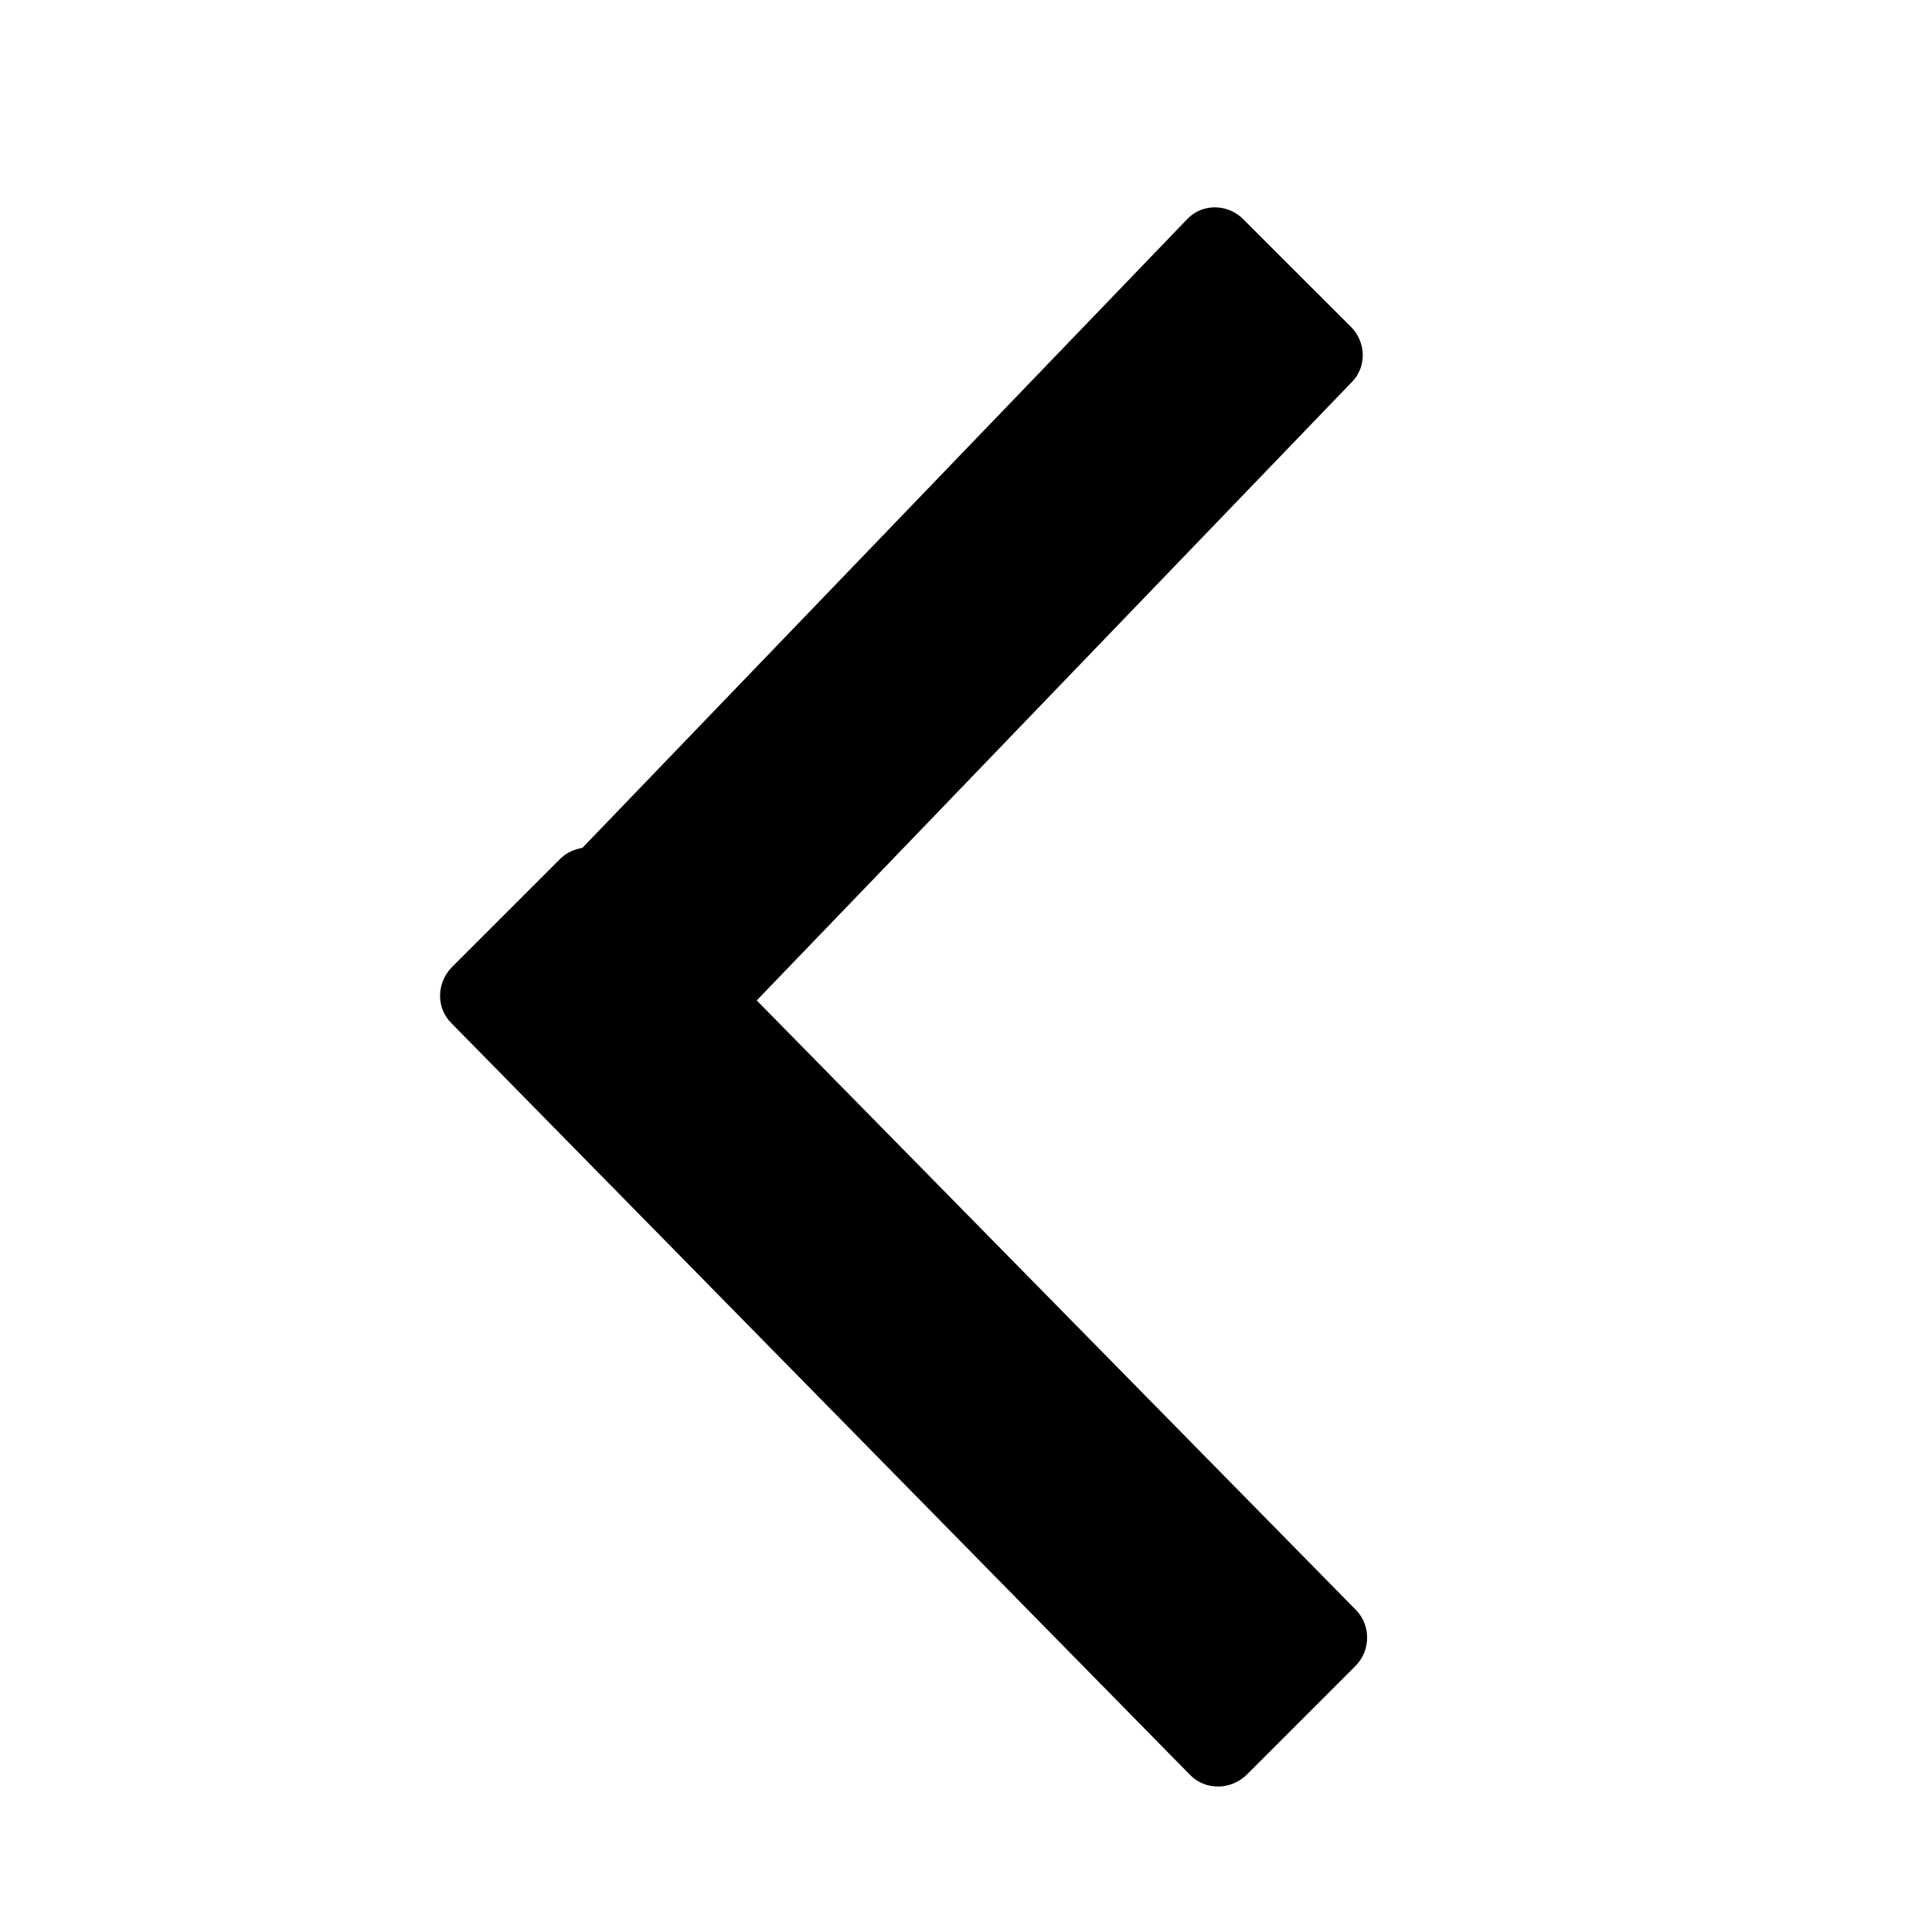 <?xml version="1.0" encoding="utf-8"?>
<!-- Generator: Adobe Illustrator 16.0.0, SVG Export Plug-In . SVG Version: 6.00 Build 0)  -->
<!DOCTYPE svg PUBLIC "-//W3C//DTD SVG 1.1//EN" "http://www.w3.org/Graphics/SVG/1.1/DTD/svg11.dtd">
<svg version="1.1" id="Layer_1" xmlns="http://www.w3.org/2000/svg" xmlns:xlink="http://www.w3.org/1999/xlink" x="0px" y="0px"
	 width="50px" height="50px" viewBox="0 0 50 50" enable-background="new 0 0 50 50" xml:space="preserve">
<g>
	<path d="M35.075,43.12l-2.8,2.8c-0.41,0.41-1.062,0.42-1.461,0.03L11.674,26.471c-0.39-0.391-0.38-1.041,0.03-1.451l2.8-2.799
		c0.16-0.16,0.36-0.24,0.57-0.28l15.67-16.29c0.39-0.39,1.04-0.38,1.439,0.03l2.771,2.77c0.409,0.4,0.42,1.05,0.028,1.44l-15.398,16
		L35.096,41.67C35.484,42.07,35.475,42.721,35.075,43.12z"/>
</g>
</svg>
